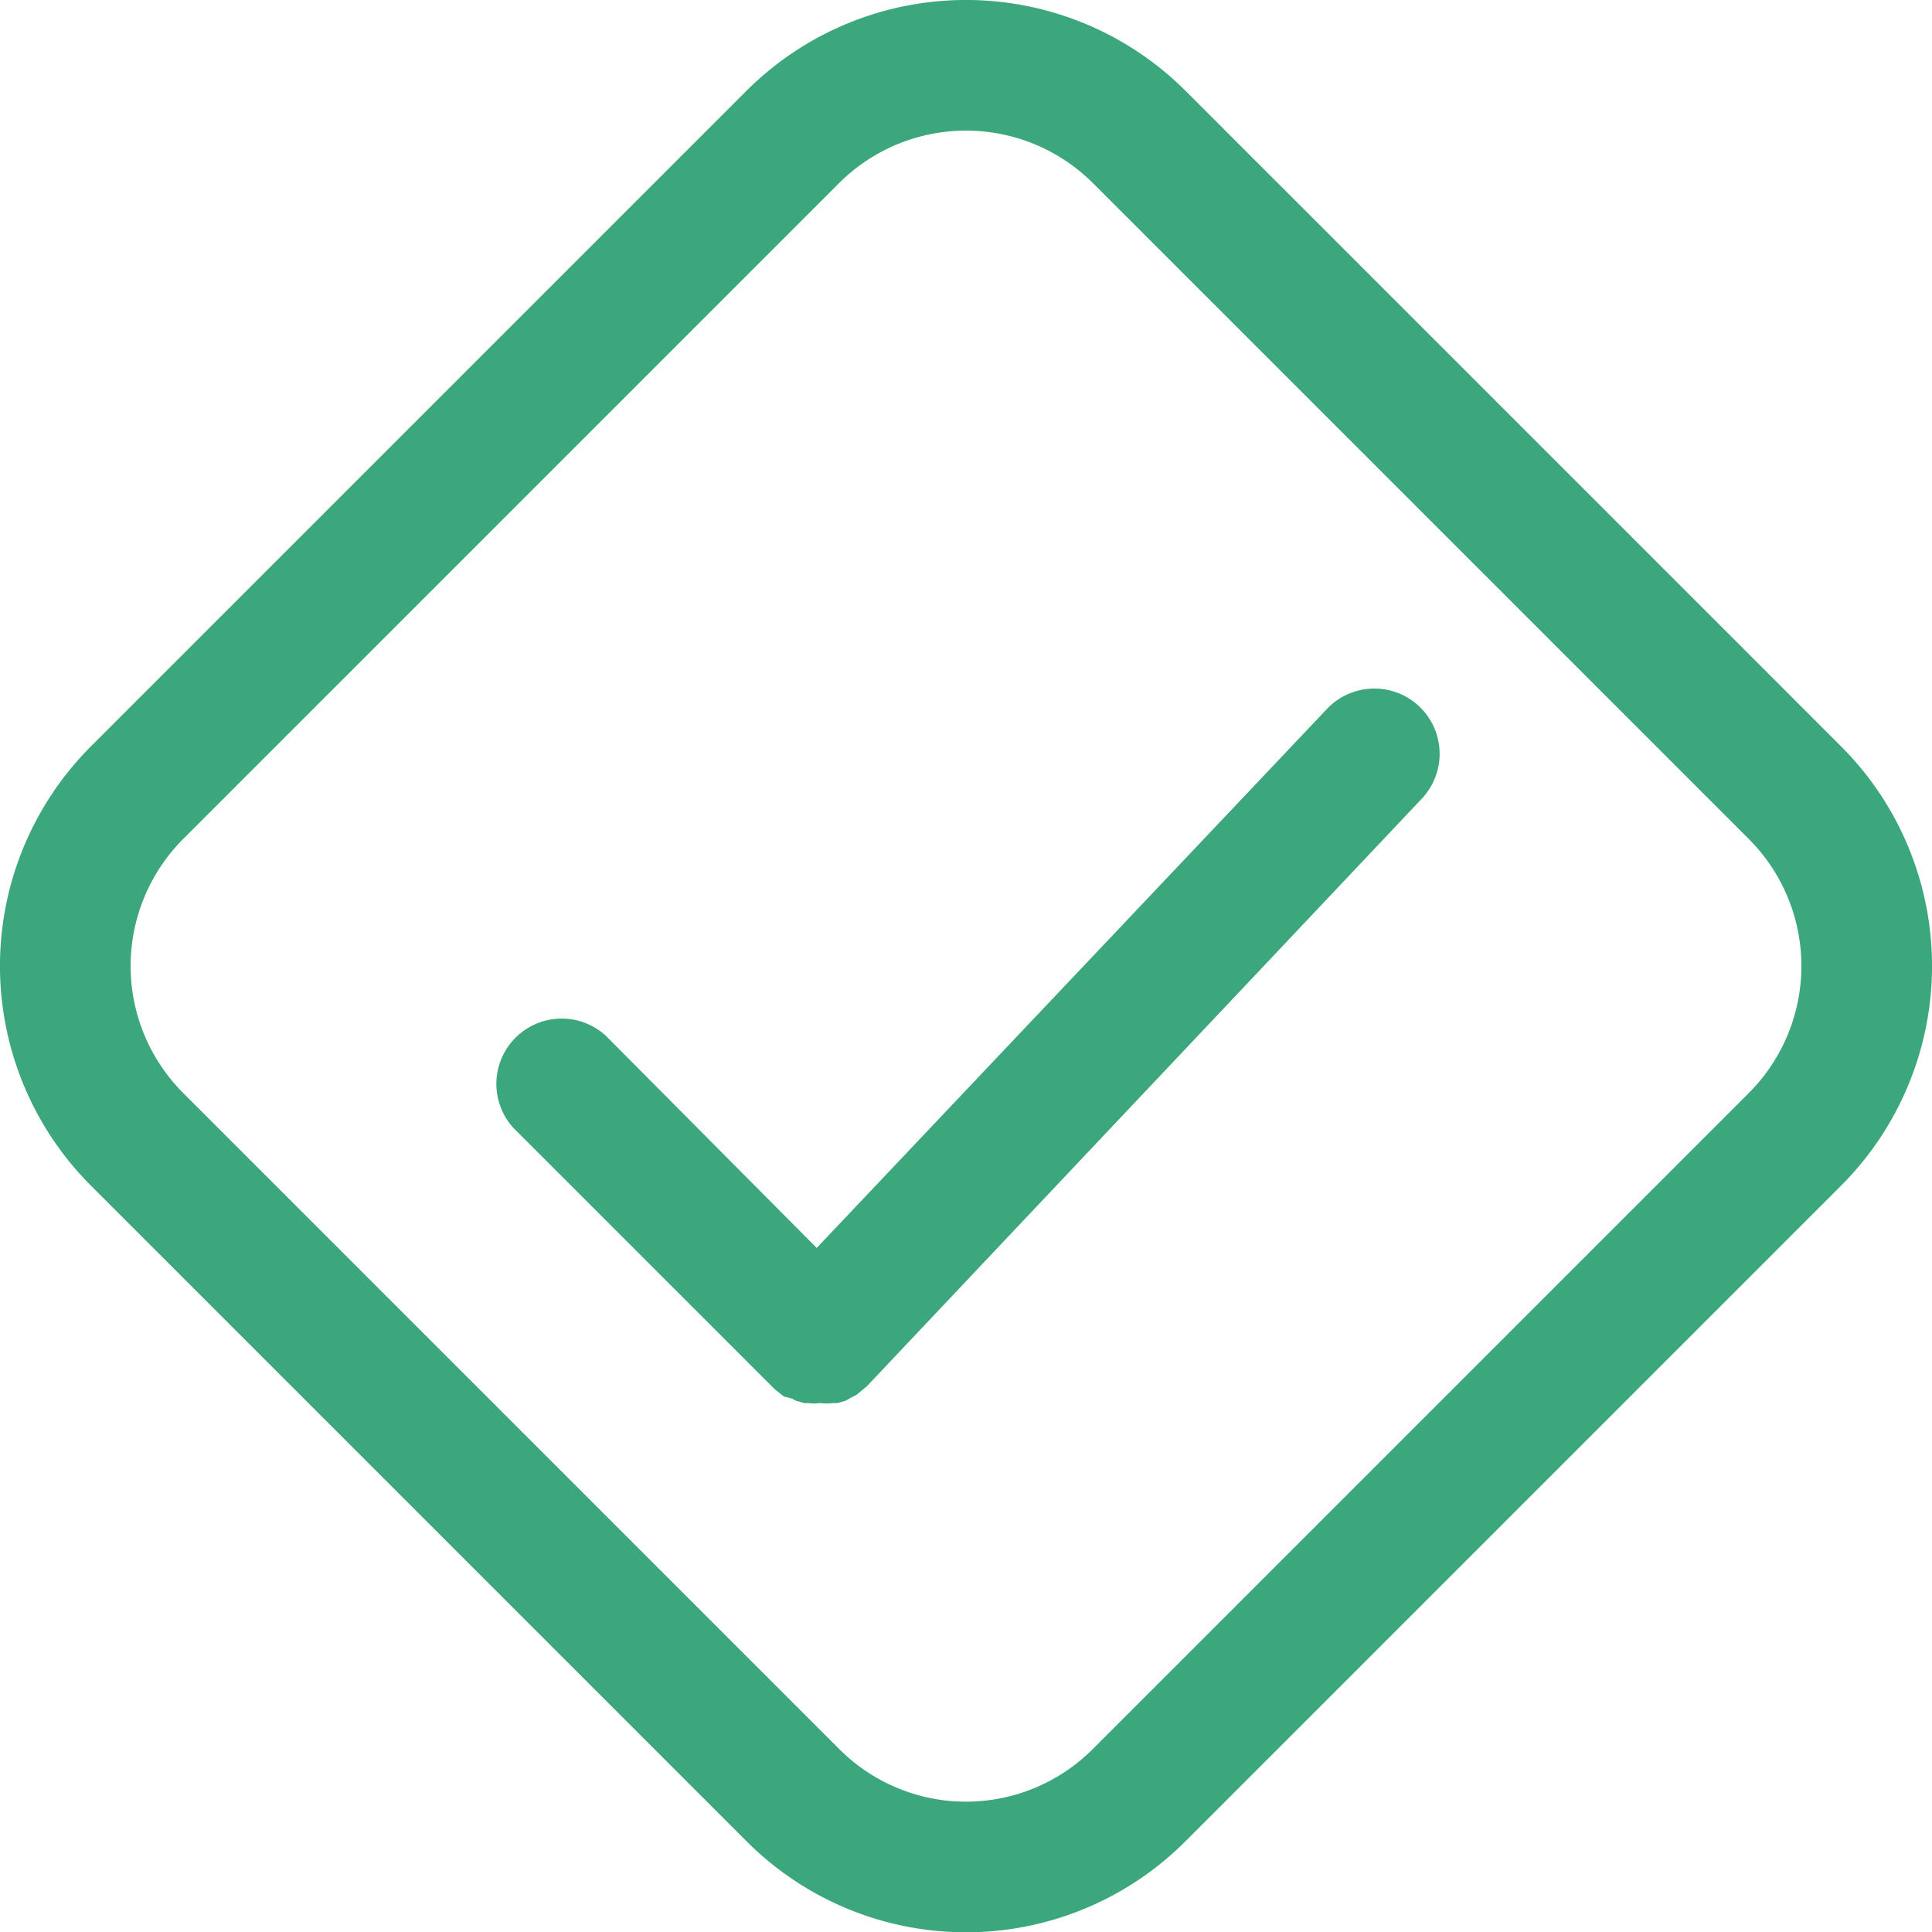 <svg xmlns="http://www.w3.org/2000/svg" viewBox="0 0 59.14 59.15"><defs><style>.cls-1{fill:#3ca77c;}</style></defs><g id="Layer_2" data-name="Layer 2"><g id="Layer_1-2" data-name="Layer 1"><path class="cls-1" d="M56.36,22.85,36.29,2.78a9.51,9.51,0,0,0-13.44,0L2.78,22.85a9.51,9.51,0,0,0,0,13.44L22.85,56.36a9.49,9.49,0,0,0,13.44,0L56.36,36.29A9.51,9.51,0,0,0,56.36,22.85ZM53.53,33.46,33.46,53.53a5.48,5.48,0,0,1-7.78,0L5.61,33.46a5.5,5.5,0,0,1,0-7.78L25.68,5.61a5.5,5.5,0,0,1,7.78,0L53.53,25.68A5.5,5.5,0,0,1,53.53,33.46ZM43.44,21.62a2,2,0,0,1,.09,2.82l-17,18,0,0v0l-.16.13-.14.12-.21.11-.14.08-.25.07-.13,0a1.72,1.72,0,0,1-.39,0,1.55,1.55,0,0,1-.37,0l-.12,0-.25-.07-.13-.07L24,42.75l-.13-.1-.16-.13,0,0a0,0,0,0,1,0,0l-8-8a2,2,0,0,1,2.83-2.82L25,38.2,40.62,21.7A2,2,0,0,1,43.44,21.62Z"/></g></g></svg>